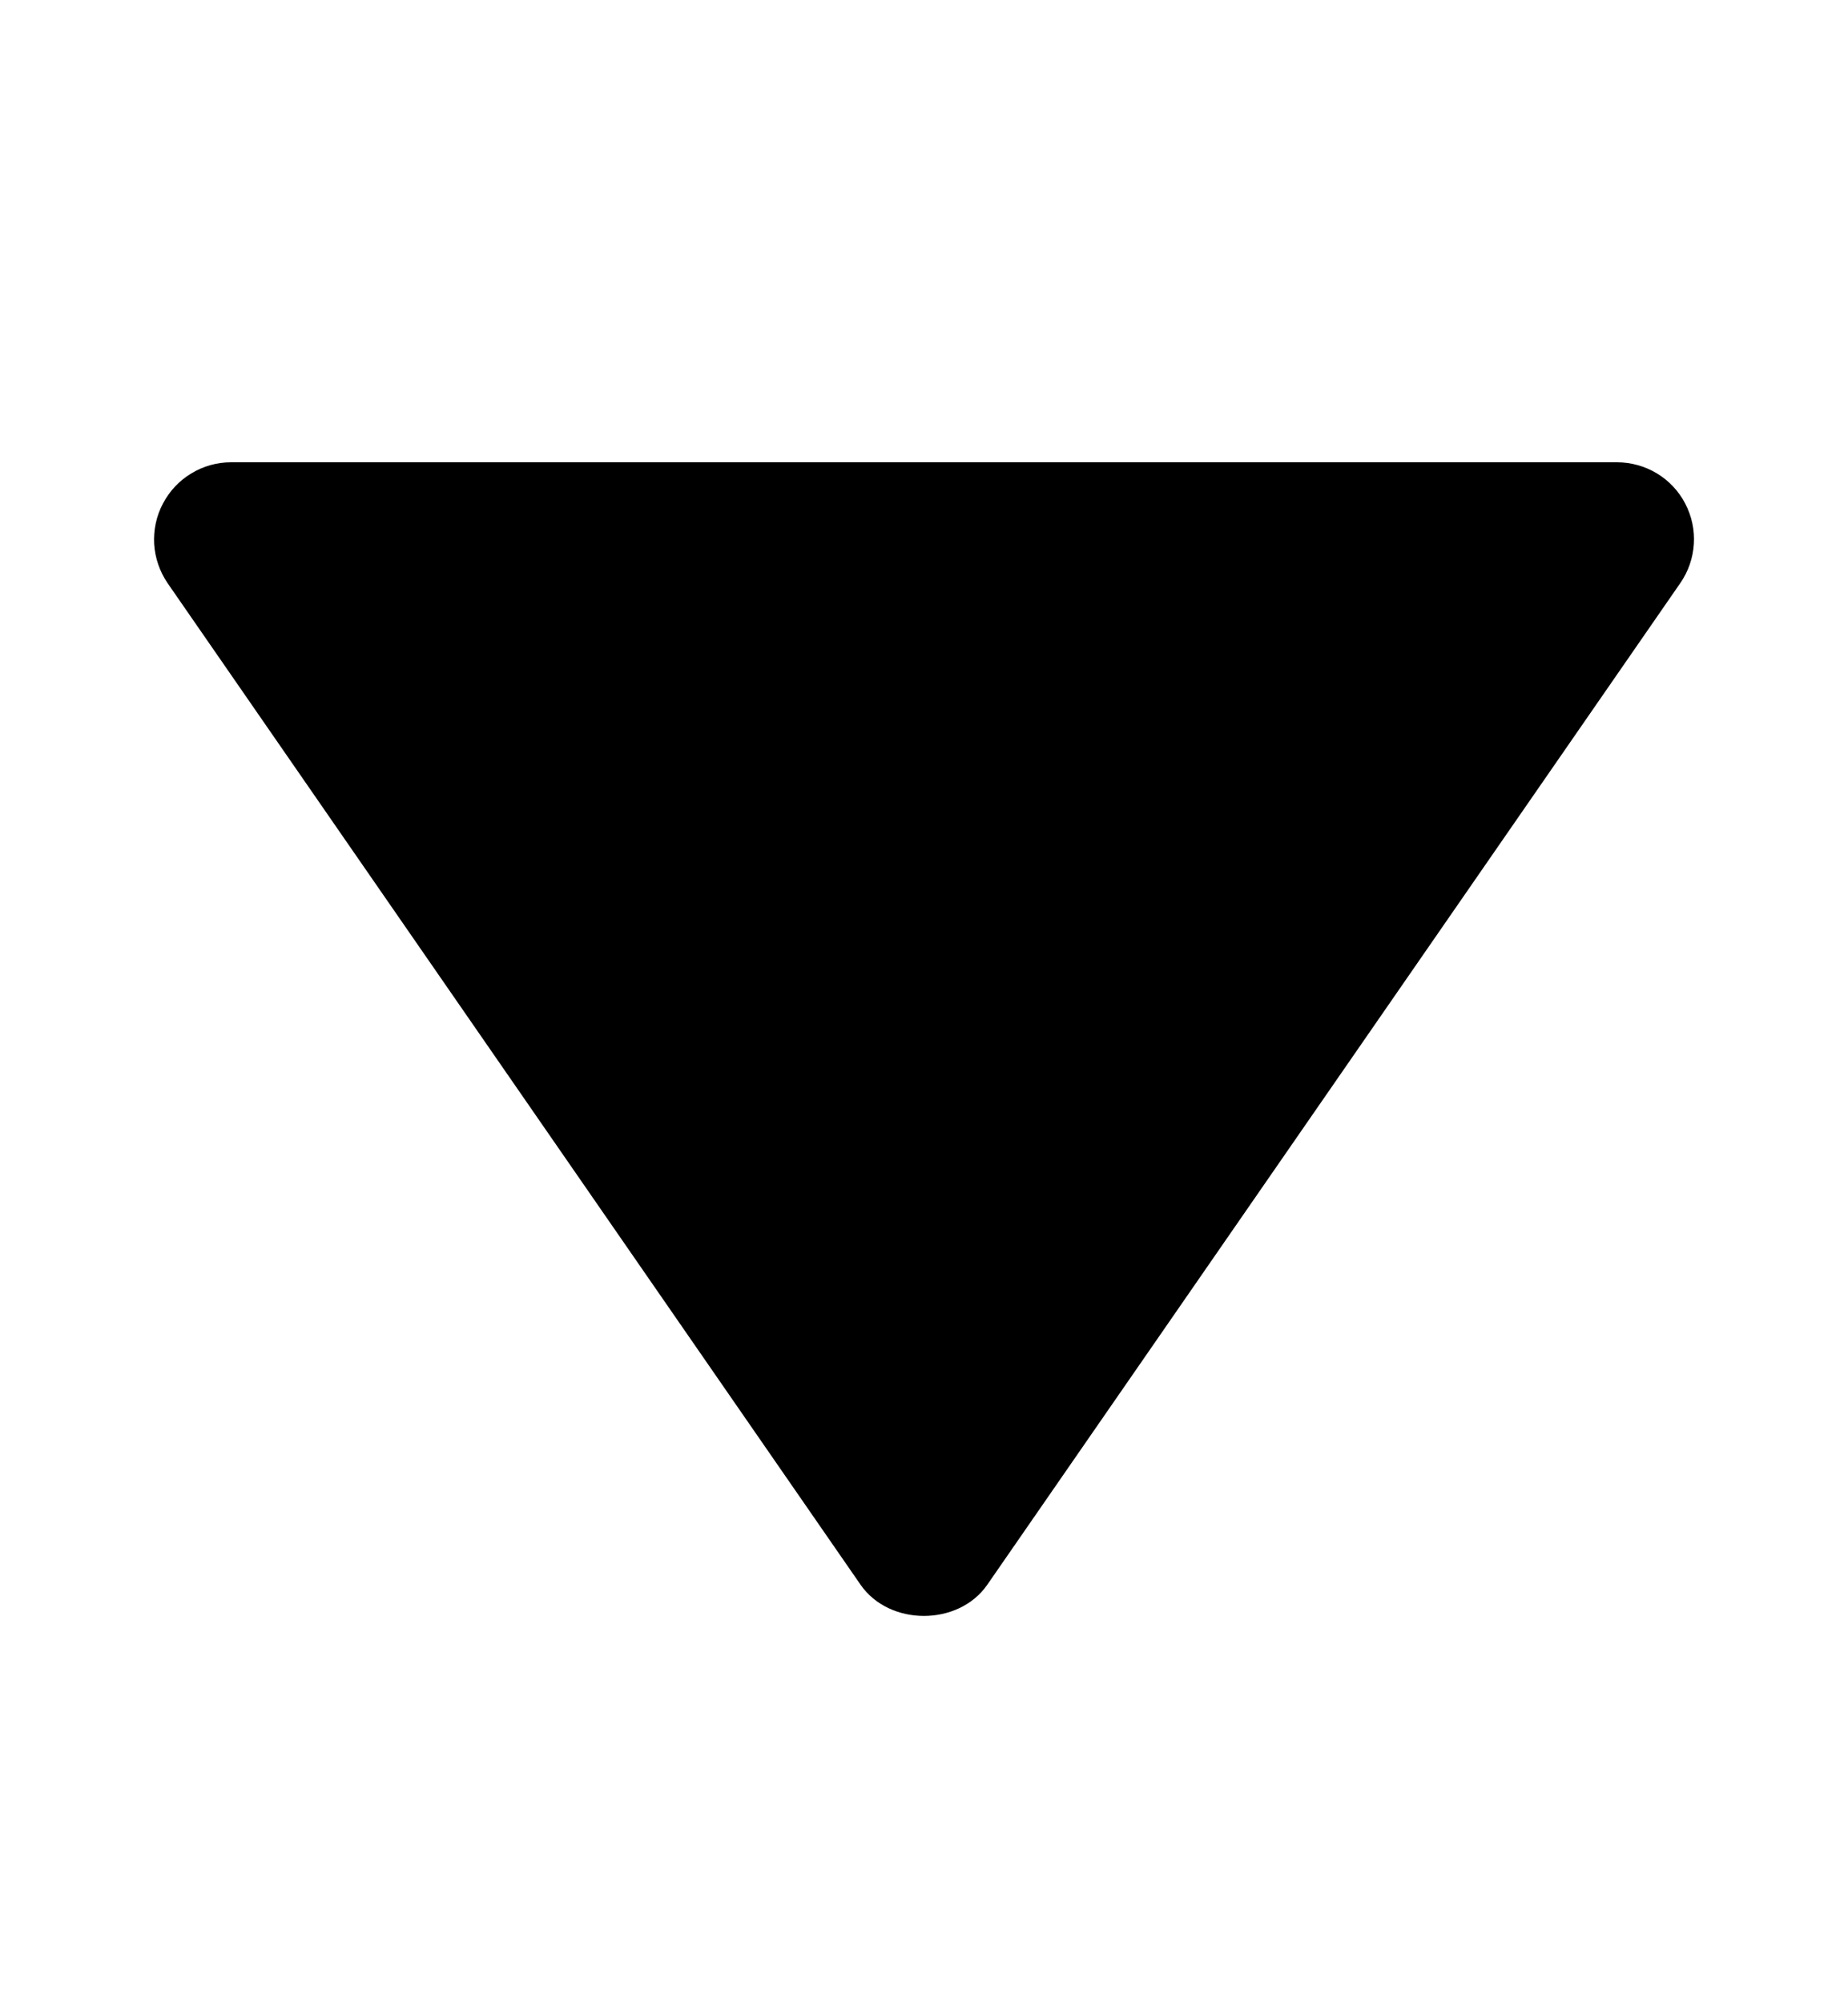 <svg width="12" height="13" viewBox="0 0 12 13" fill="none" xmlns="http://www.w3.org/2000/svg">
<path d="M10.5 3L1.5 3C1.409 3 1.319 3.025 1.241 3.073C1.163 3.12 1.1 3.188 1.058 3.268C1.015 3.349 0.996 3.44 1.001 3.531C1.007 3.622 1.037 3.709 1.088 3.784L5.588 10.284C5.775 10.554 6.224 10.554 6.411 10.284L10.911 3.784C10.963 3.709 10.993 3.622 10.999 3.531C11.005 3.439 10.985 3.349 10.943 3.268C10.901 3.187 10.837 3.119 10.759 3.072C10.681 3.025 10.591 3 10.5 3Z" fill="black"/>
</svg>
